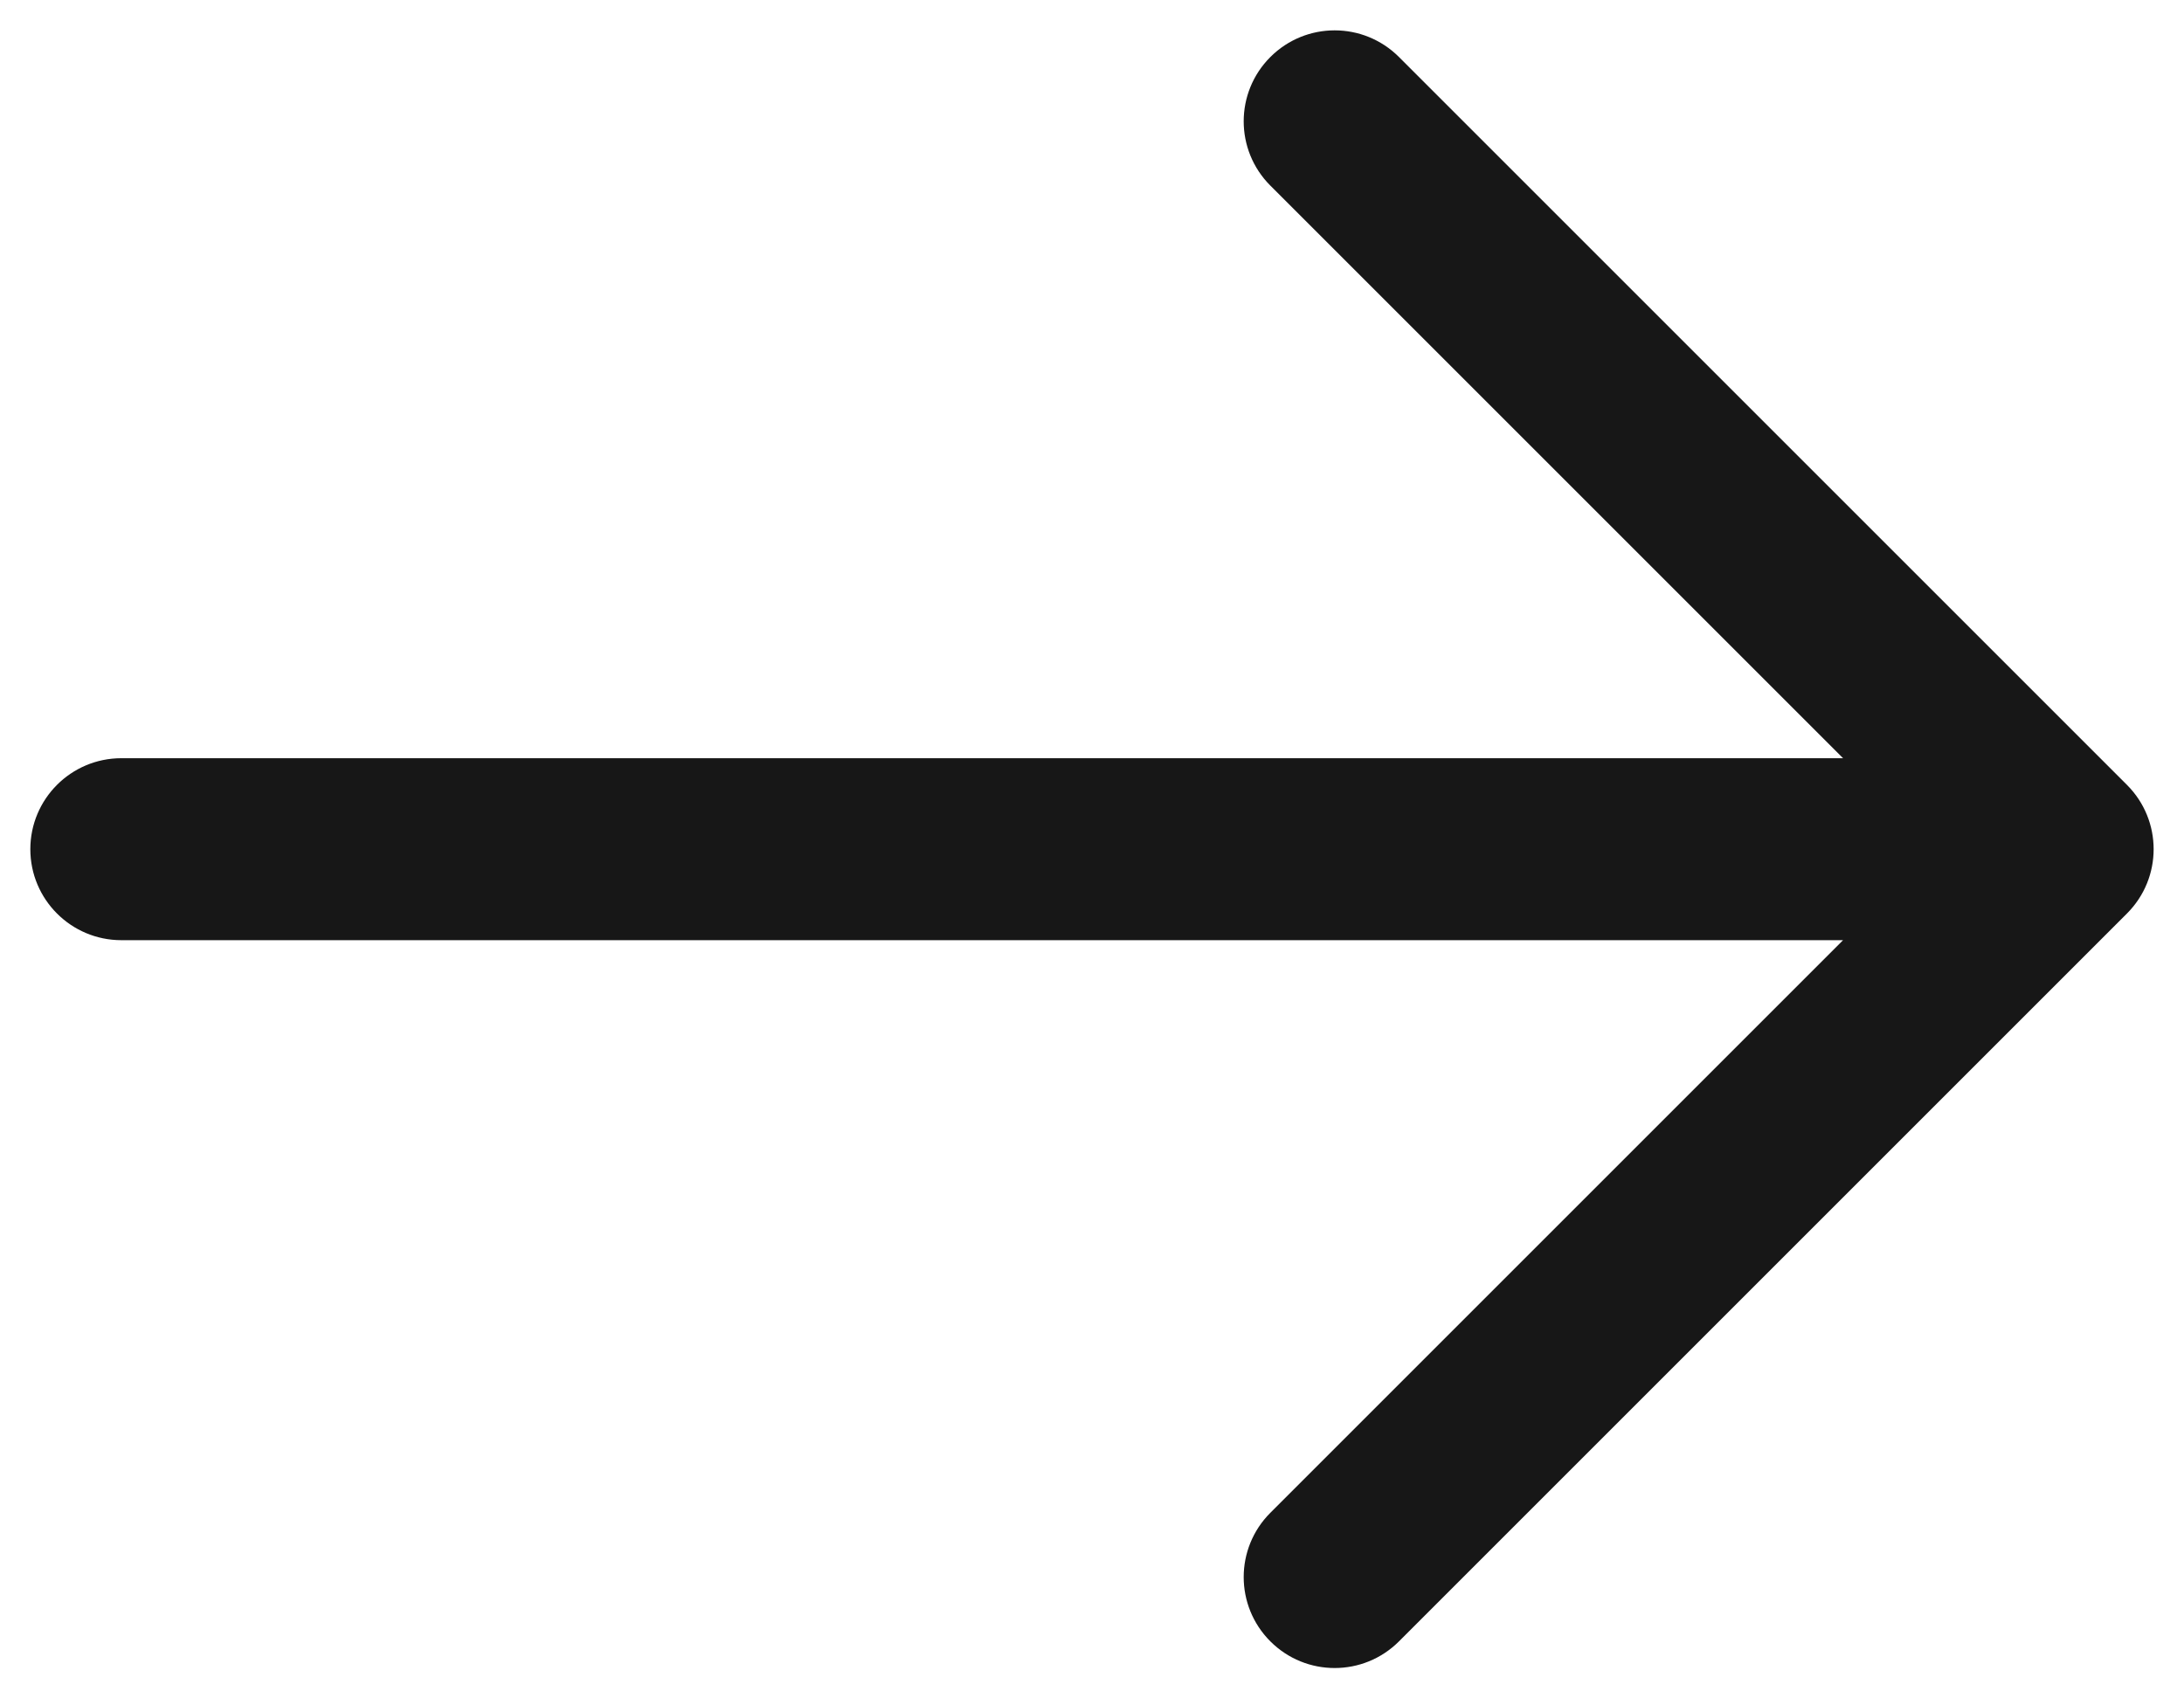<svg width="18" height="14" viewBox="0 0 18 14" fill="none" xmlns="http://www.w3.org/2000/svg">
<path d="M1 6.25C0.586 6.25 0.25 6.586 0.25 7C0.25 7.414 0.586 7.75 1 7.75L1 6.25ZM17 7L17.53 7.53C17.823 7.237 17.823 6.763 17.53 6.47L17 7ZM11.53 0.47C11.237 0.177 10.763 0.177 10.47 0.47C10.177 0.763 10.177 1.237 10.47 1.53L11.53 0.47ZM10.47 12.47C10.177 12.763 10.177 13.237 10.47 13.53C10.763 13.823 11.237 13.823 11.53 13.53L10.47 12.47ZM1 7.75L17 7.75L17 6.25L1 6.25L1 7.75ZM10.47 1.53L16.47 7.53L17.53 6.47L11.53 0.47L10.47 1.53ZM16.47 6.47L10.47 12.47L11.53 13.53L17.53 7.53L16.47 6.47Z" fill="#171717"/>
</svg>
